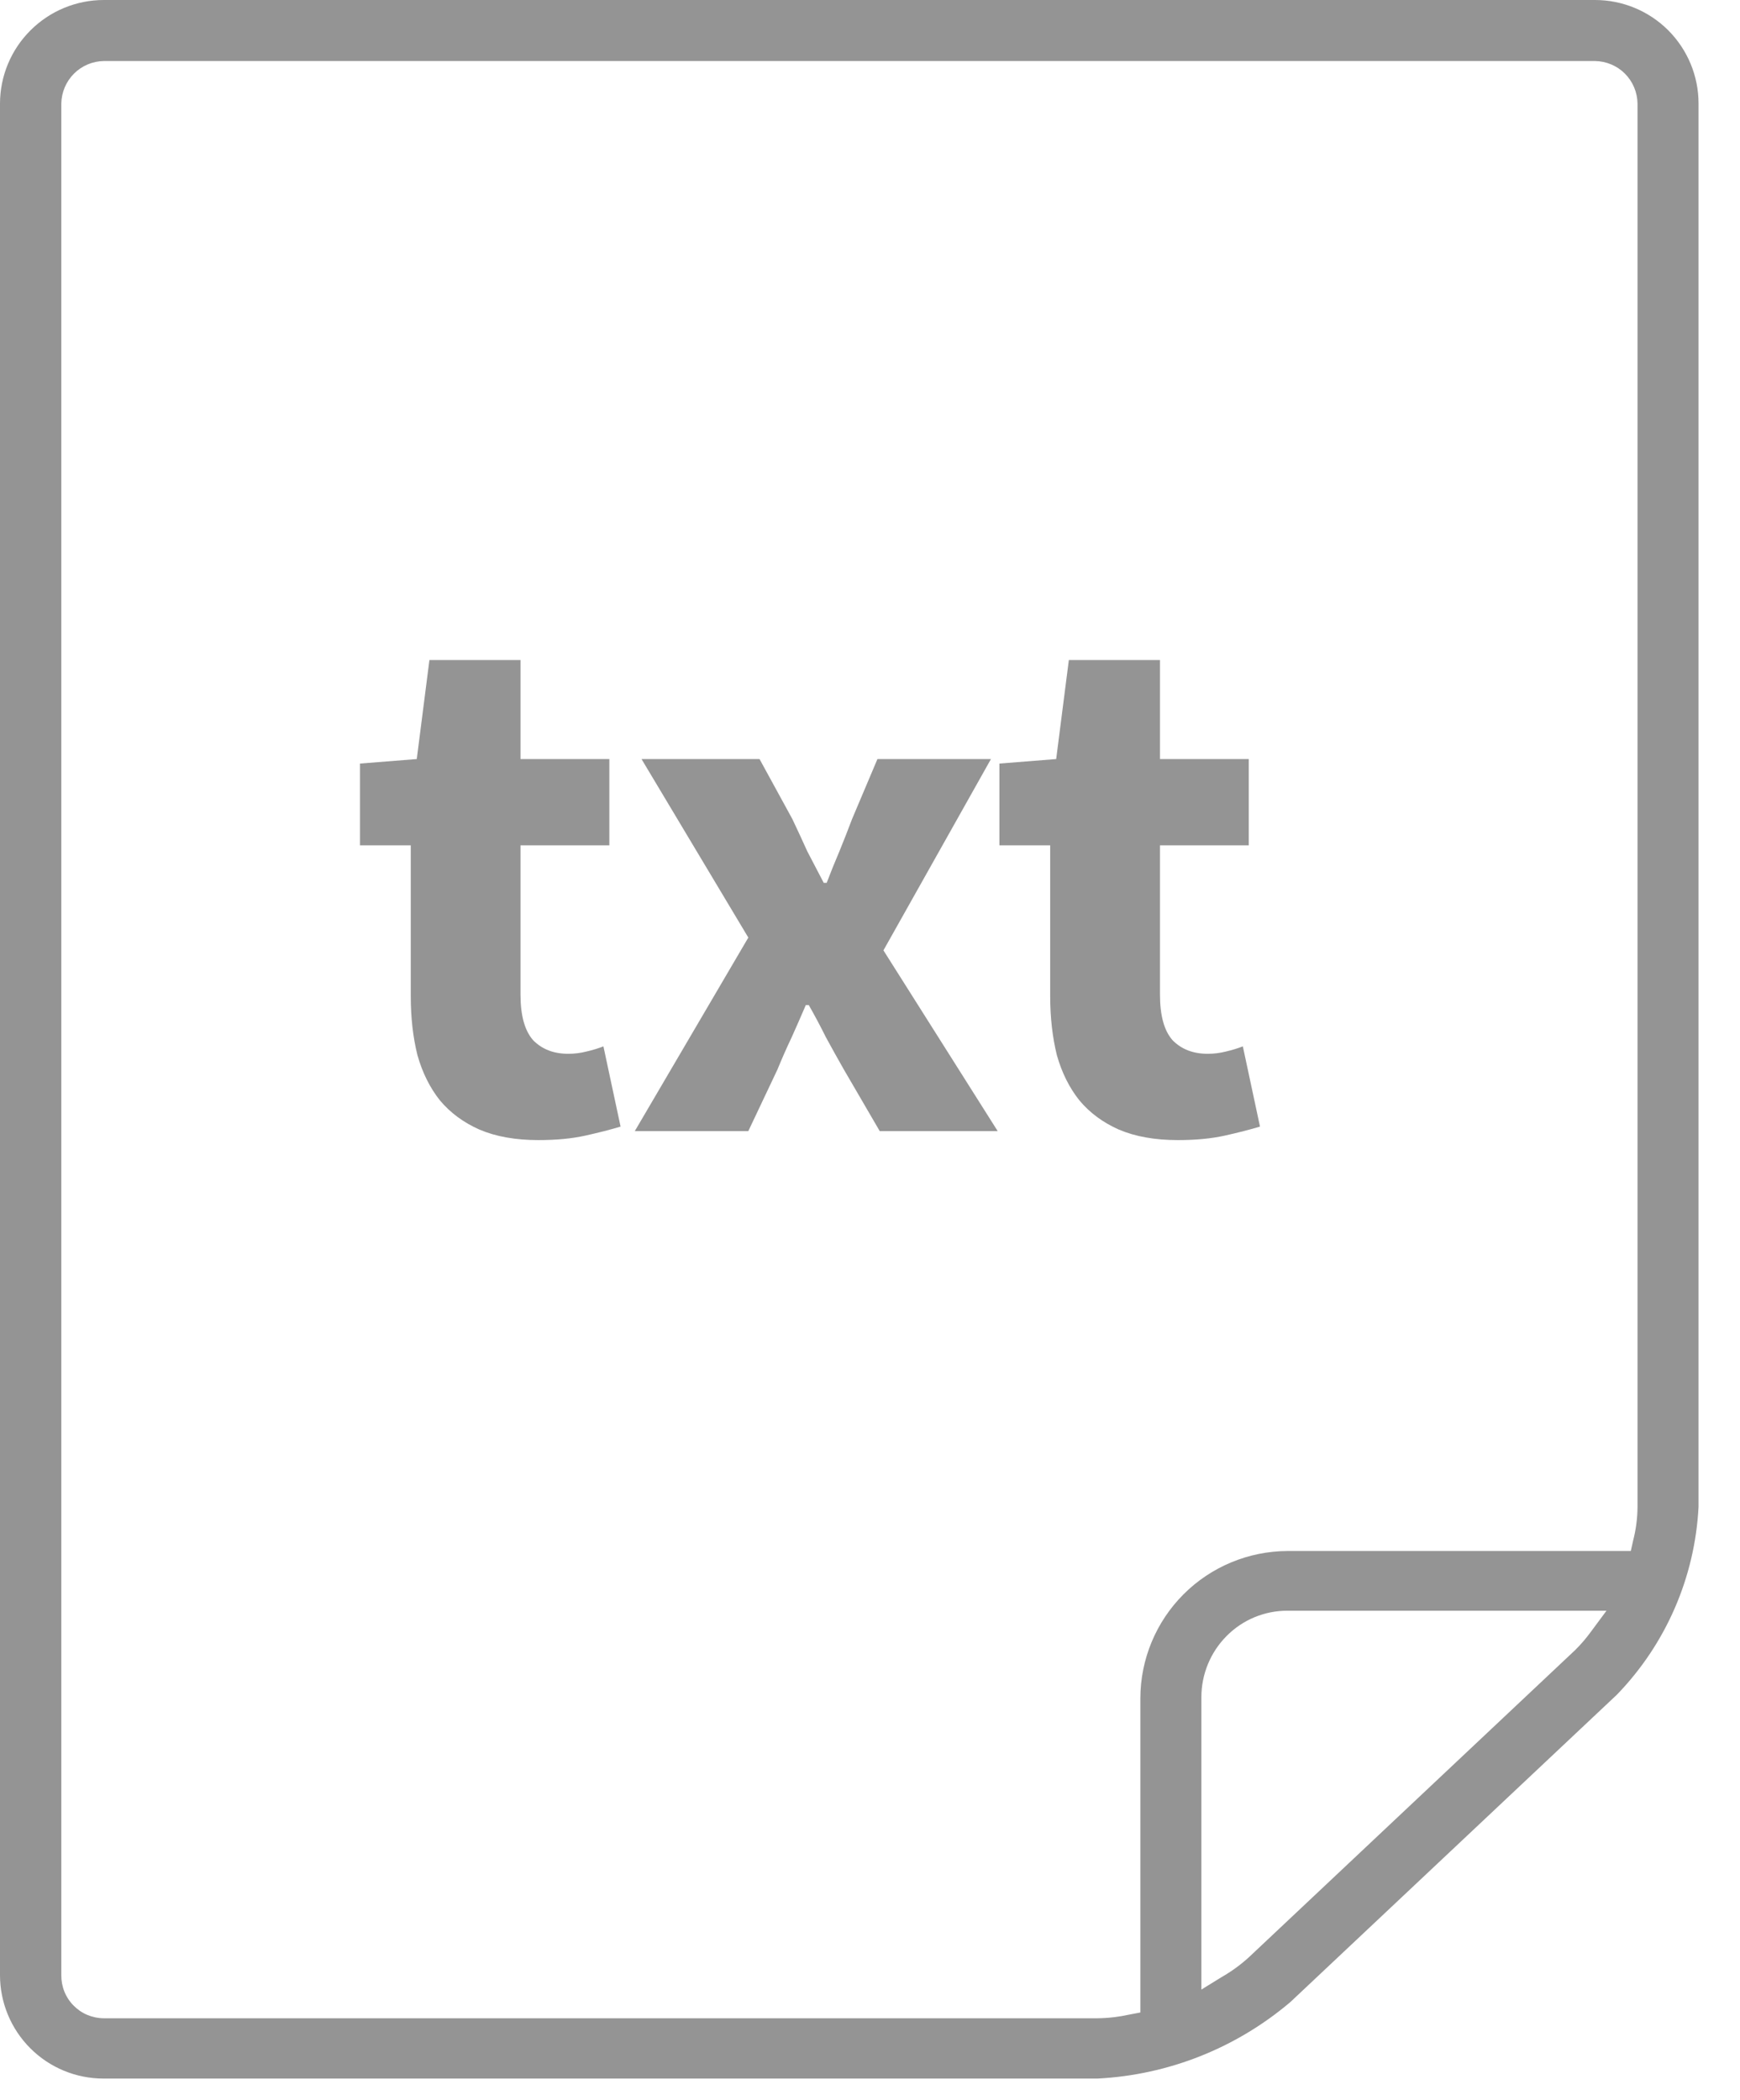 <svg width="29" height="35" viewBox="0 0 29 35" fill="none" xmlns="http://www.w3.org/2000/svg">
<path d="M26.584 0H1.73C1.272 -2.41366e-06 0.833 0.182 0.509 0.505C0.184 0.828 0.001 1.267 0 1.725V32.916C0 33.373 0.182 33.812 0.505 34.135C0.829 34.459 1.267 34.64 1.725 34.64H18.292C19.474 34.58 20.603 34.131 21.506 33.365L26.949 28.242C27.766 27.397 28.249 26.286 28.309 25.112V1.725C28.309 1.267 28.127 0.829 27.804 0.505C27.48 0.182 27.042 0 26.584 0ZM26.517 27.191C26.439 27.299 26.352 27.4 26.258 27.494L20.815 32.618C20.676 32.745 20.523 32.856 20.36 32.949L20.023 33.157V28.281C20.024 27.9 20.175 27.534 20.444 27.264C20.577 27.13 20.735 27.023 20.91 26.951C21.084 26.879 21.272 26.842 21.461 26.843H26.775L26.517 27.191ZM27.292 25.112C27.291 25.302 27.266 25.491 27.219 25.674L27.18 25.848H21.461C20.81 25.85 20.186 26.109 19.726 26.569C19.266 27.029 19.007 27.653 19.006 28.303V33.539L18.826 33.573C18.651 33.612 18.472 33.633 18.292 33.635H1.73C1.636 33.635 1.543 33.616 1.457 33.58C1.37 33.544 1.292 33.49 1.226 33.423C1.16 33.357 1.108 33.277 1.073 33.19C1.038 33.103 1.021 33.01 1.022 32.916V1.725C1.025 1.538 1.101 1.36 1.233 1.227C1.365 1.095 1.544 1.02 1.73 1.017H26.584C26.771 1.02 26.95 1.095 27.082 1.227C27.214 1.36 27.289 1.538 27.292 1.725V25.112Z" fill="#949494"/>
<path d="M8.974 19C8.592 19 8.265 18.942 7.991 18.825C7.726 18.708 7.506 18.546 7.331 18.337C7.166 18.129 7.041 17.879 6.958 17.587C6.883 17.288 6.846 16.958 6.846 16.6V14.088H6V12.725L6.946 12.65L7.157 11H8.675V12.65H10.156V14.088H8.675V16.575C8.675 16.925 8.746 17.179 8.887 17.337C9.036 17.488 9.231 17.562 9.472 17.562C9.571 17.562 9.671 17.55 9.77 17.525C9.878 17.5 9.974 17.471 10.057 17.438L10.343 18.775C10.177 18.825 9.982 18.875 9.758 18.925C9.534 18.975 9.273 19 8.974 19Z" fill="#949494"/>
<path d="M10.58 18.85L12.472 15.625L10.692 12.65H12.659L13.206 13.65C13.289 13.825 13.372 14.004 13.455 14.188C13.546 14.363 13.637 14.537 13.729 14.713H13.778C13.845 14.537 13.915 14.363 13.99 14.188C14.065 14.004 14.135 13.825 14.201 13.65L14.624 12.65H16.516L14.724 15.838L16.628 18.85H14.662L14.065 17.825C13.965 17.65 13.866 17.471 13.766 17.288C13.675 17.104 13.579 16.925 13.48 16.75H13.43C13.355 16.925 13.277 17.104 13.194 17.288C13.111 17.462 13.032 17.642 12.957 17.825L12.472 18.85H10.58Z" fill="#949494"/>
<path d="M19.631 19C19.25 19 18.922 18.942 18.648 18.825C18.383 18.708 18.163 18.546 17.989 18.337C17.823 18.129 17.698 17.879 17.615 17.587C17.541 17.288 17.503 16.958 17.503 16.6V14.088H16.657V12.725L17.603 12.65L17.814 11H19.333V12.65H20.813V14.088H19.333V16.575C19.333 16.925 19.403 17.179 19.544 17.337C19.693 17.488 19.888 17.562 20.129 17.562C20.229 17.562 20.328 17.55 20.428 17.525C20.535 17.5 20.631 17.471 20.714 17.438L21 18.775C20.834 18.825 20.639 18.875 20.415 18.925C20.191 18.975 19.93 19 19.631 19Z" fill="#949494"/>
</svg>
